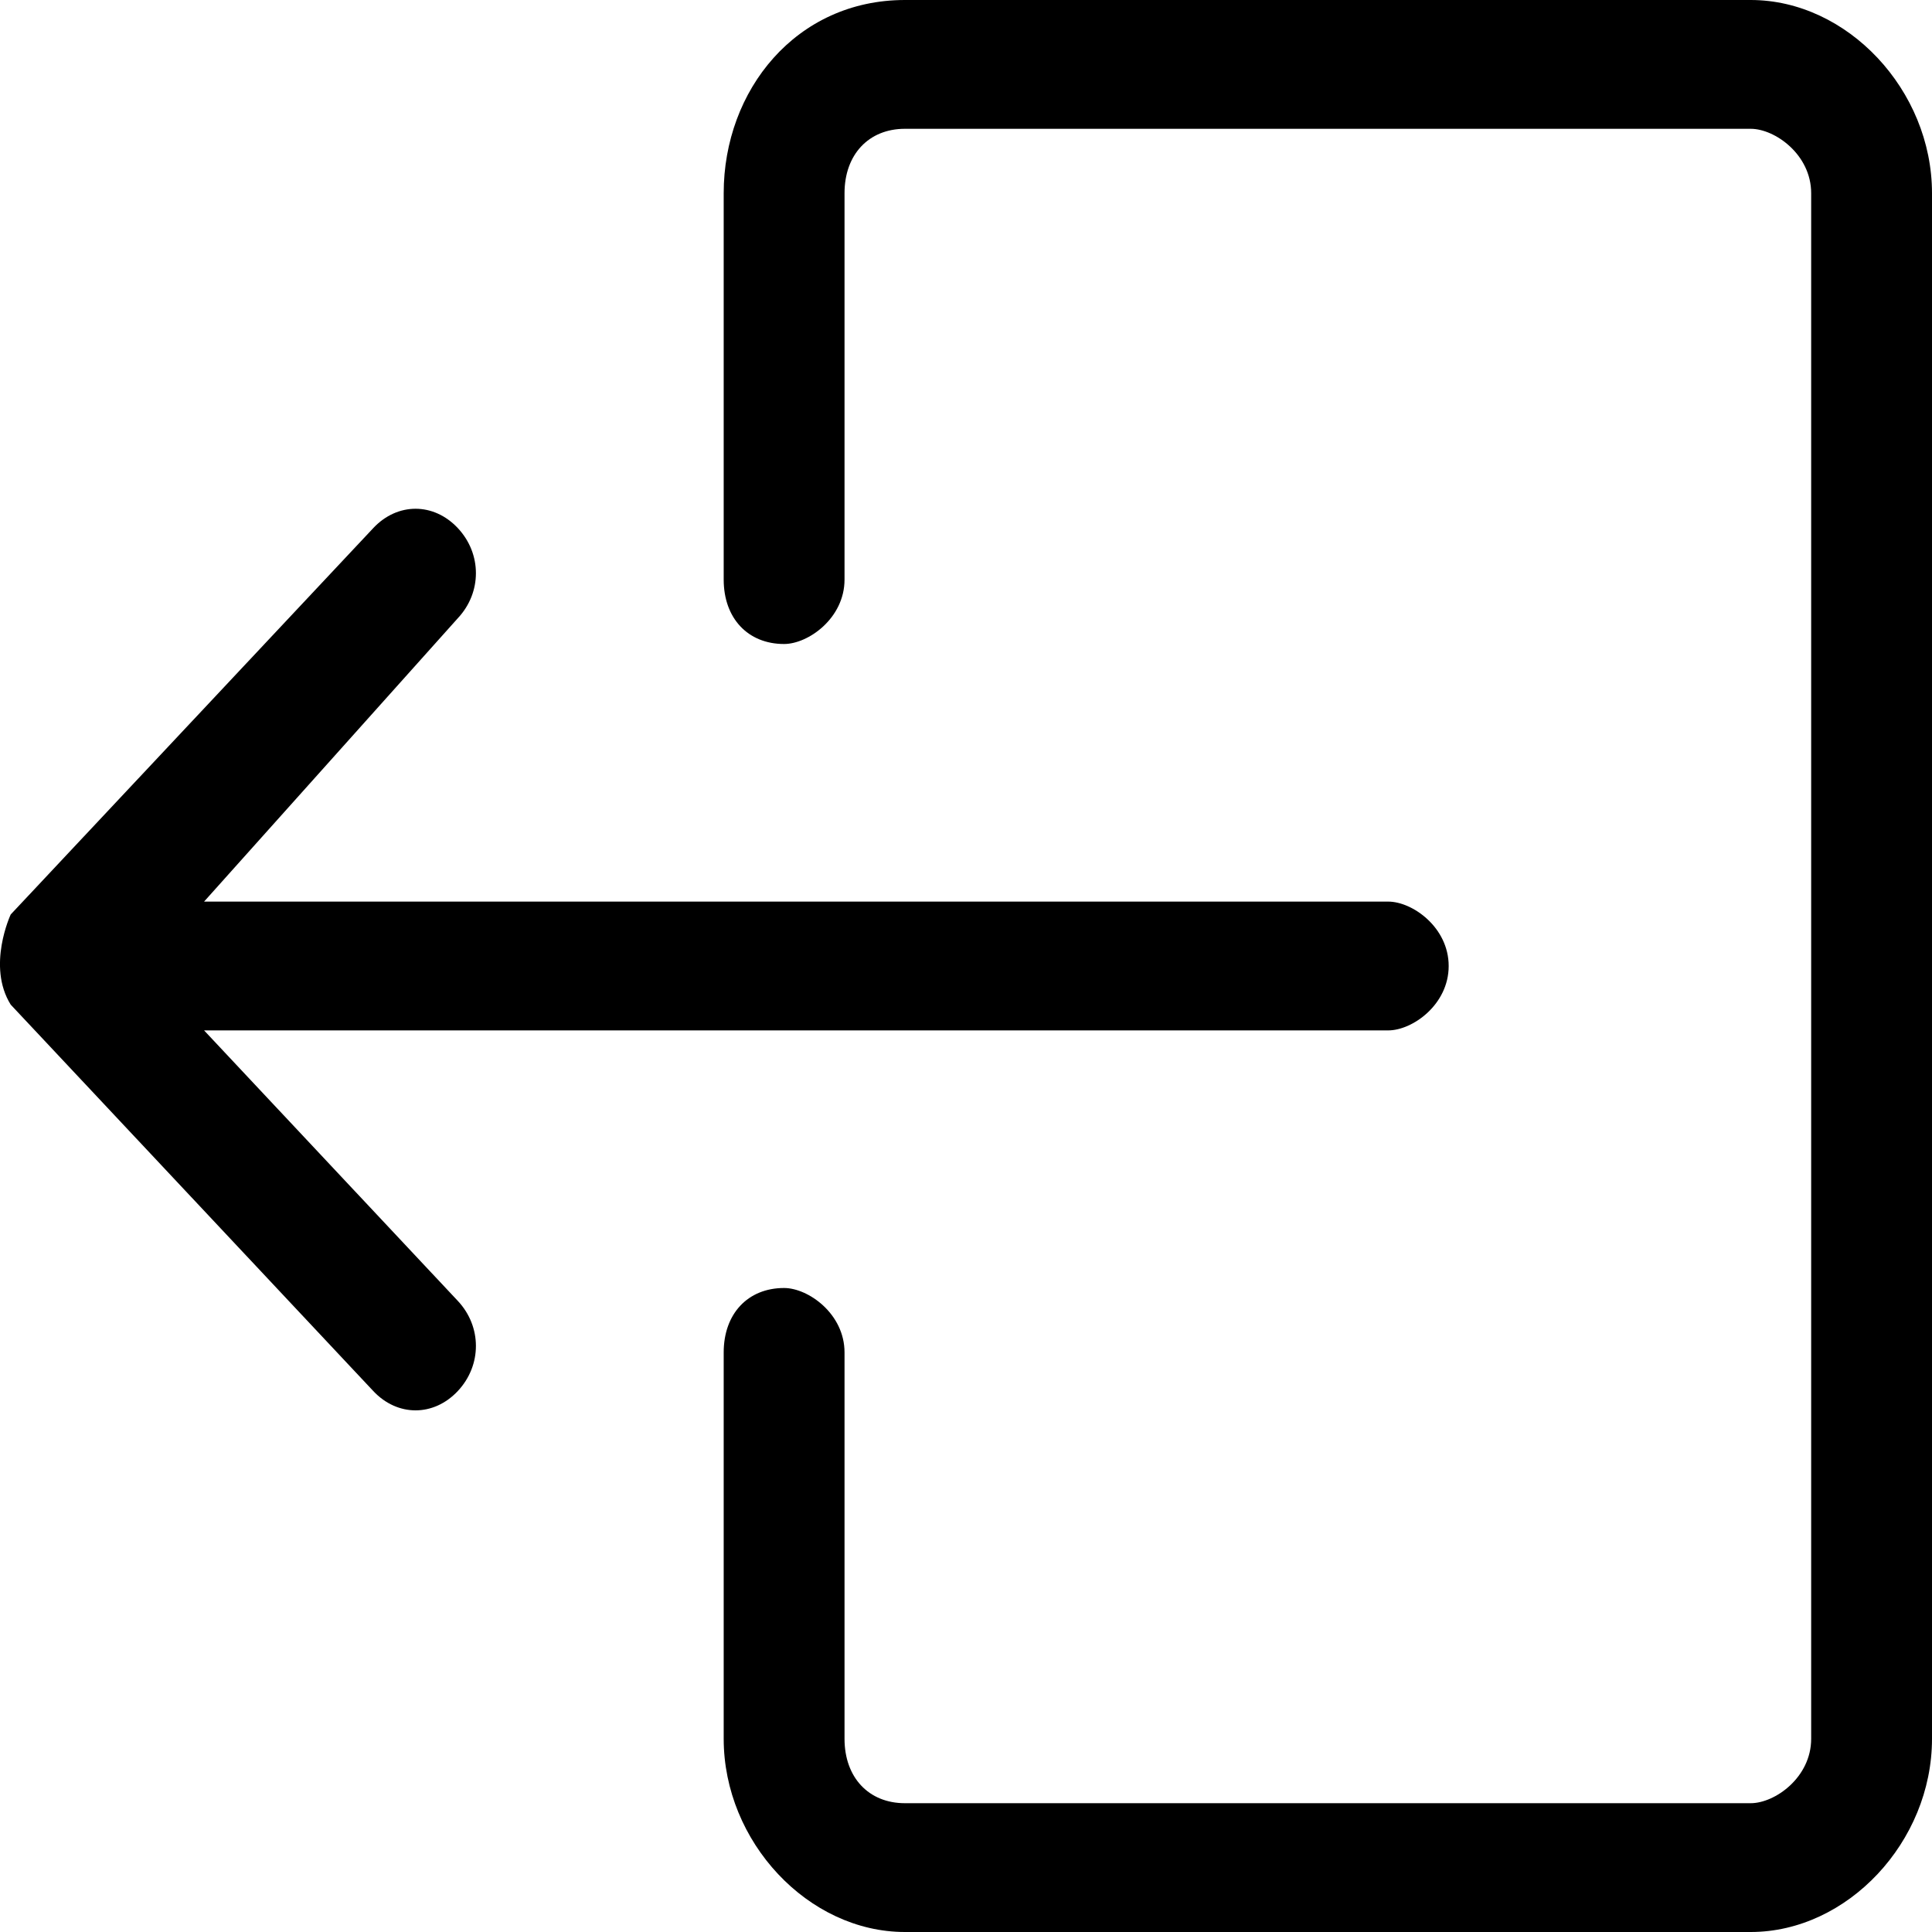 <svg xmlns="http://www.w3.org/2000/svg" viewBox="0 0 24 24"><path fill="currentColor" d="M10.491 16.8C10.491 16.32 10.04 16 9.74 16 9.29 16 8.99 16.32 8.99 16.8V21.6C8.99 22.88 10.04 24 11.241 24H21.748C22.949 24 24 22.88 24 21.6V2.4C24 1.12 22.949 0 21.748 0H11.241C9.89 0 8.99 1.12 8.99 2.4V7.2C8.99 7.68 9.29 8 9.74 8 10.04 8 10.491 7.68 10.491 7.2V2.4C10.491 1.92 10.791 1.6 11.241 1.6H21.748C22.049 1.6 22.499 1.92 22.499 2.4V21.6C22.499 22.08 22.049 22.4 21.748 22.4H11.241C10.791 22.4 10.491 22.08 10.491 21.6V16.8zM4.637 6.56L.133 11.36C.133 11.36-.167 12.0.133 12.48L4.637 17.28C4.937 17.6 5.387 17.6 5.687 17.28 5.987 16.96 5.987 16.48 5.687 16.16L2.535 12.8H17.245C17.546 12.8 17.996 12.48 17.996 12 17.996 11.52 17.546 11.2 17.245 11.2H2.535L5.687 7.68C5.987 7.36 5.987 6.88 5.687 6.56 5.387 6.24 4.937 6.24 4.637 6.56z"/></svg>